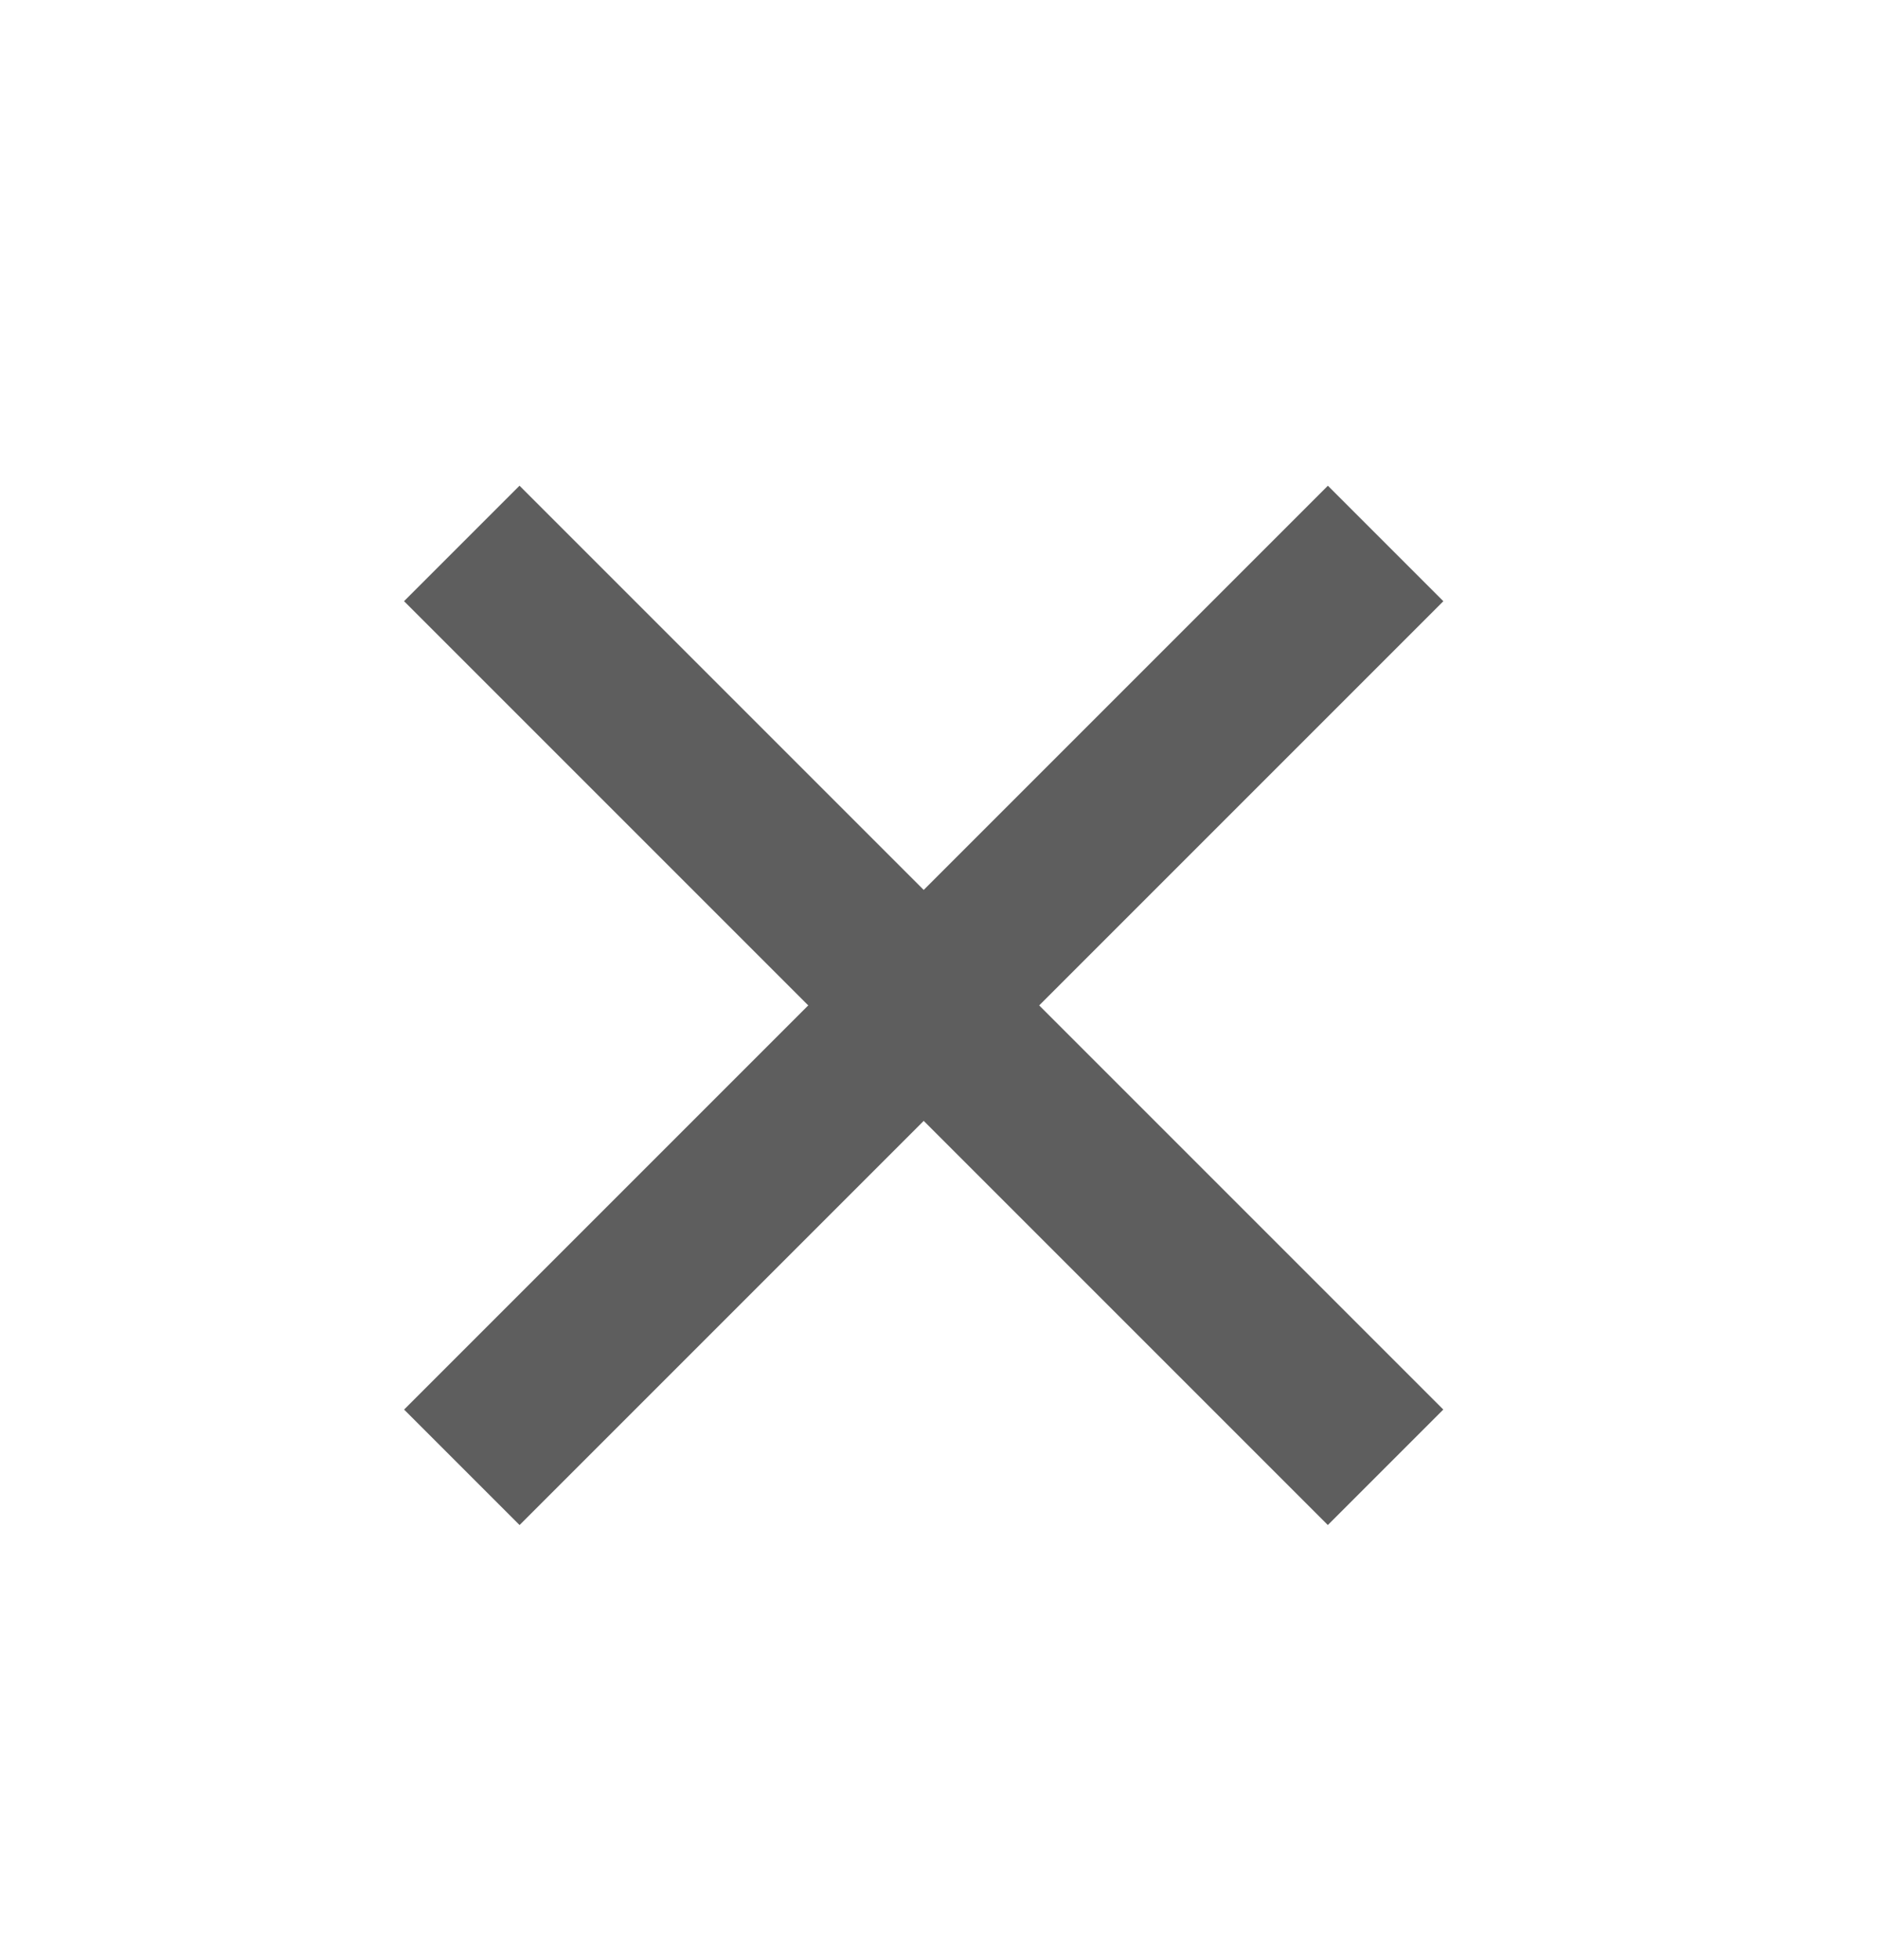 <svg width="23" height="24" viewBox="0 0 23 24" fill="none" xmlns="http://www.w3.org/2000/svg">
<rect x="4.949" y="17.262" width="16" height="2" transform="rotate(-45 4.949 17.262)" fill="#5E5E5E"/>
<rect x="16.262" y="18.676" width="16" height="2" transform="rotate(-135 16.262 18.676)" fill="#5E5E5E"/>
</svg>
